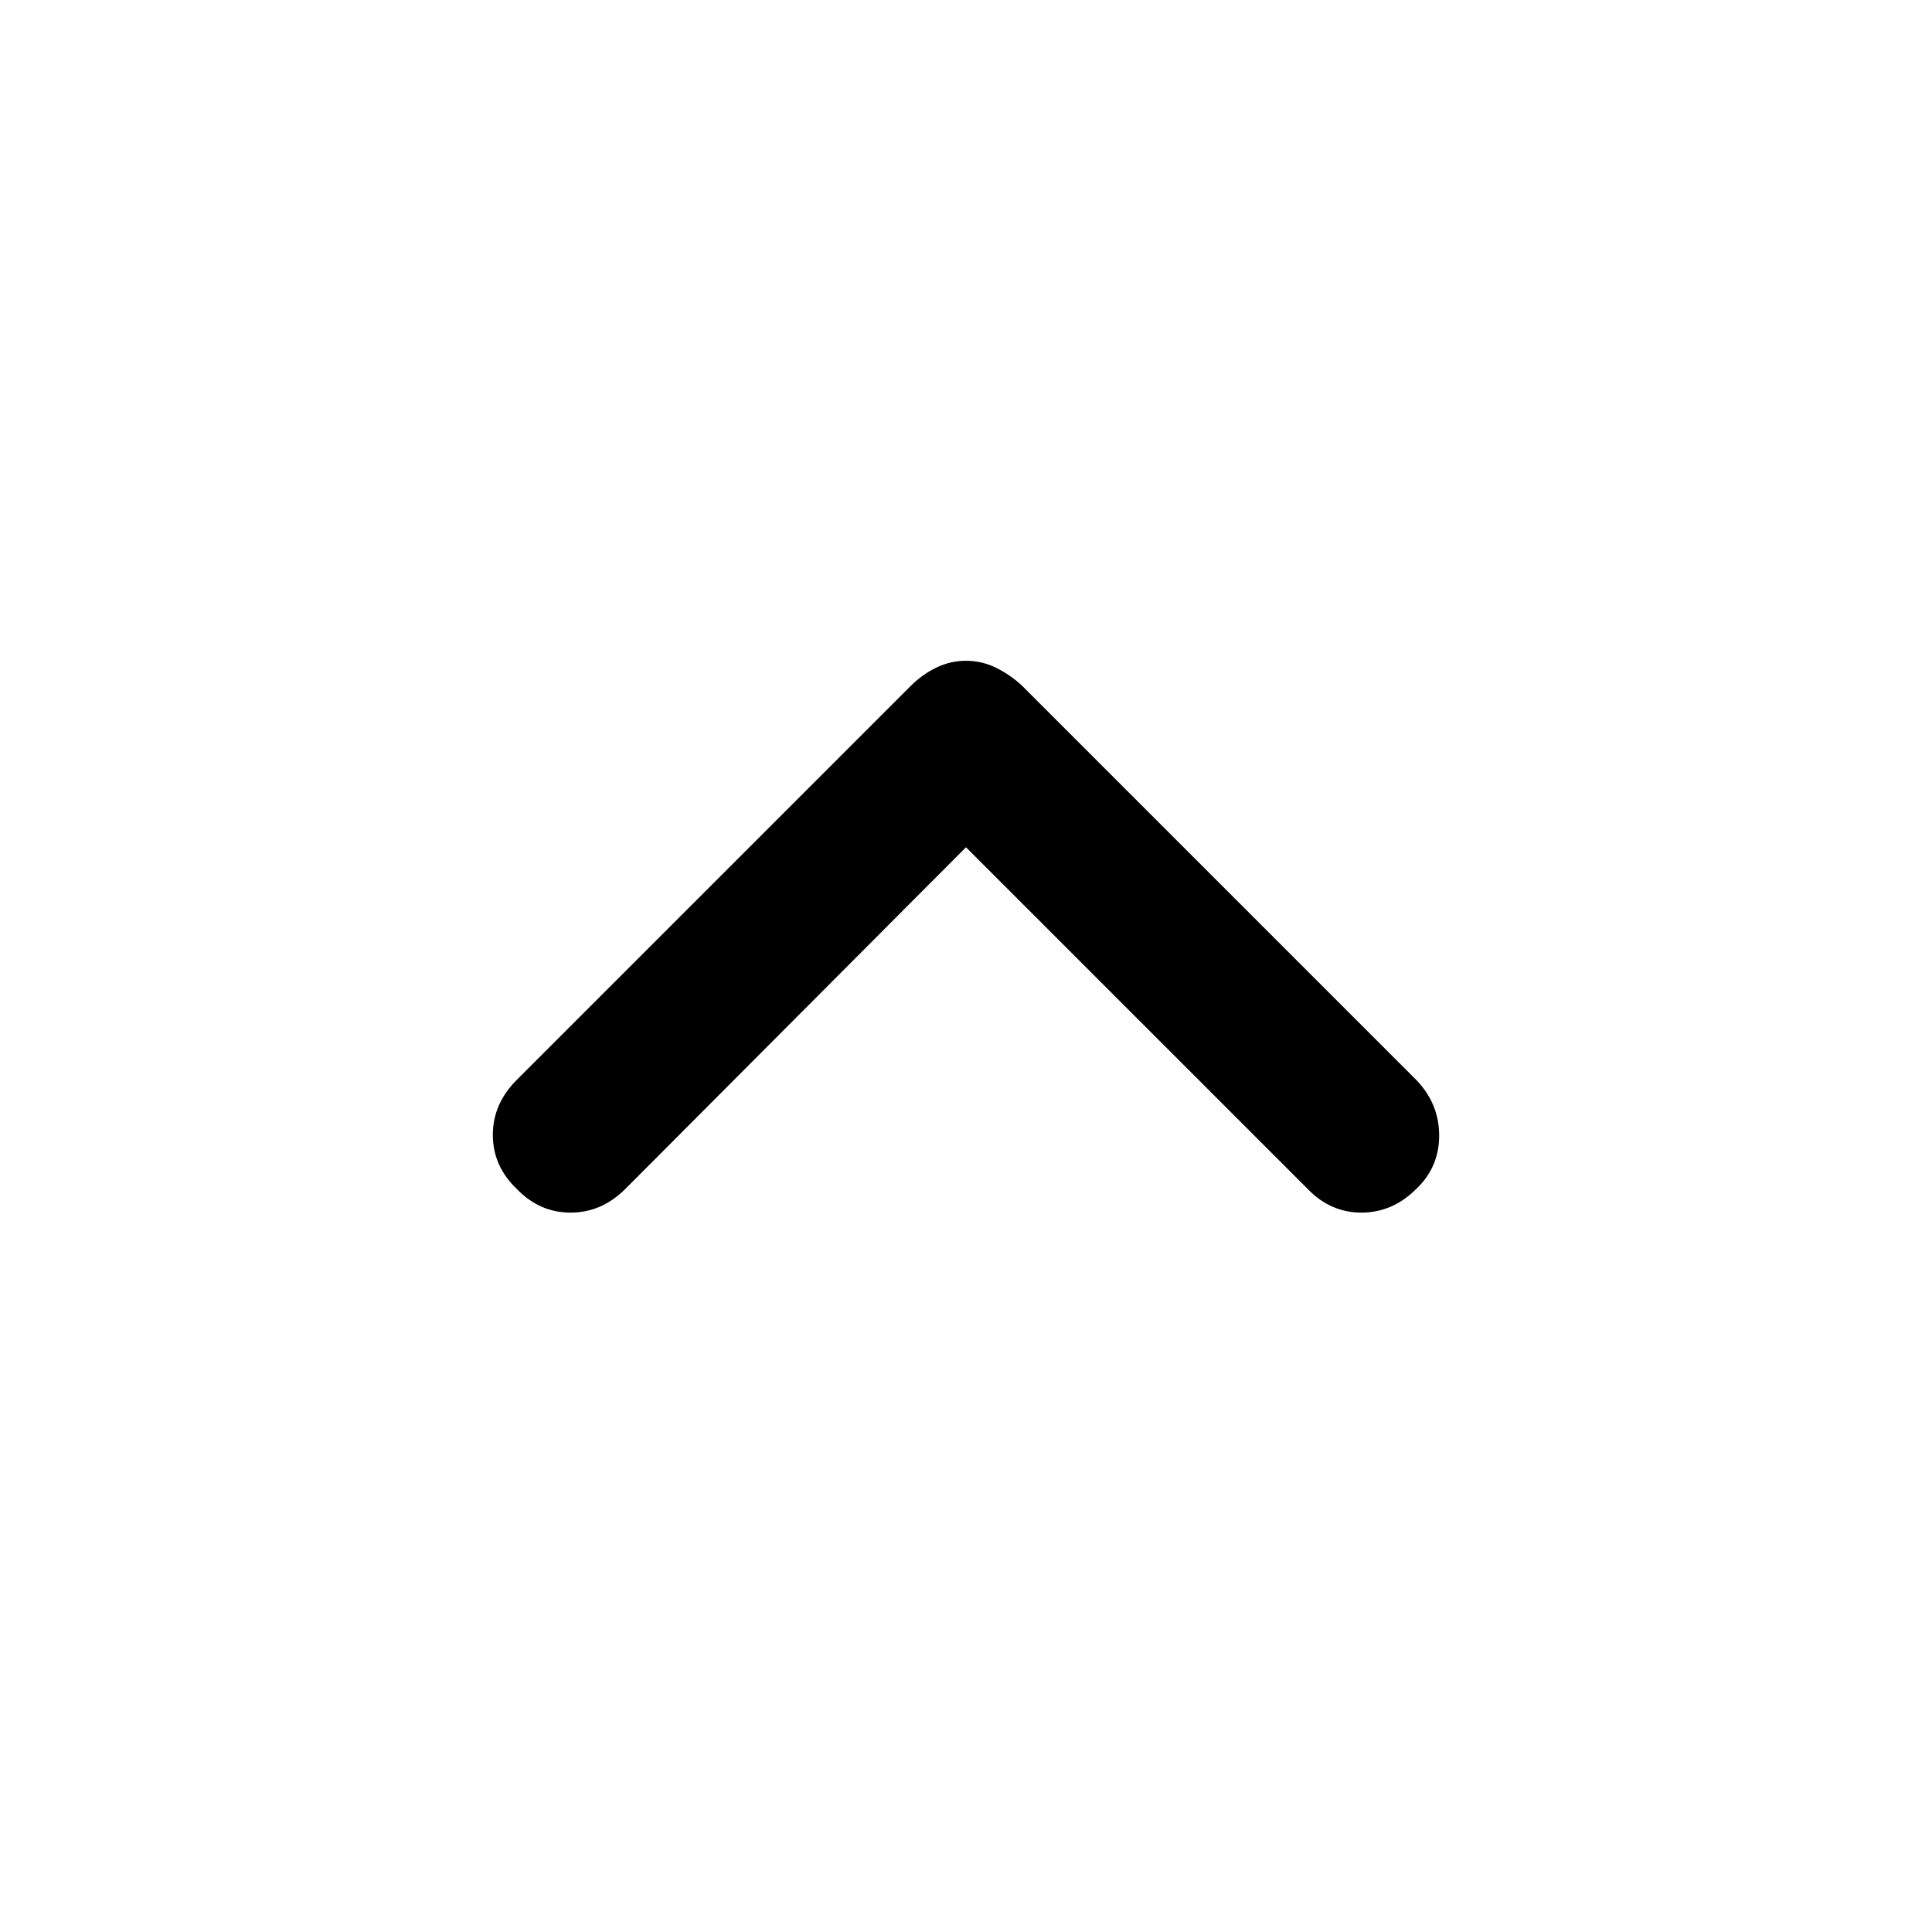 <svg xmlns="http://www.w3.org/2000/svg" height="48" viewBox="0 -960 960 960" width="48"><path d="M480-539 310.78-369.28q-11.82 11.82-27.28 11.82t-26.78-11.82q-11.83-11.33-11.83-26.79 0-15.45 11.83-27.28l195.93-195.93q5.63-5.63 12.64-9.01 7.01-3.38 14.71-3.38 7.7 0 14.71 3.38 7.01 3.38 13.14 9.01l195.93 195.93q11.33 11.83 11.33 27.57t-11.33 26.5q-11.82 11.82-27.28 11.82t-26.78-11.82L480-539Z"/></svg>
